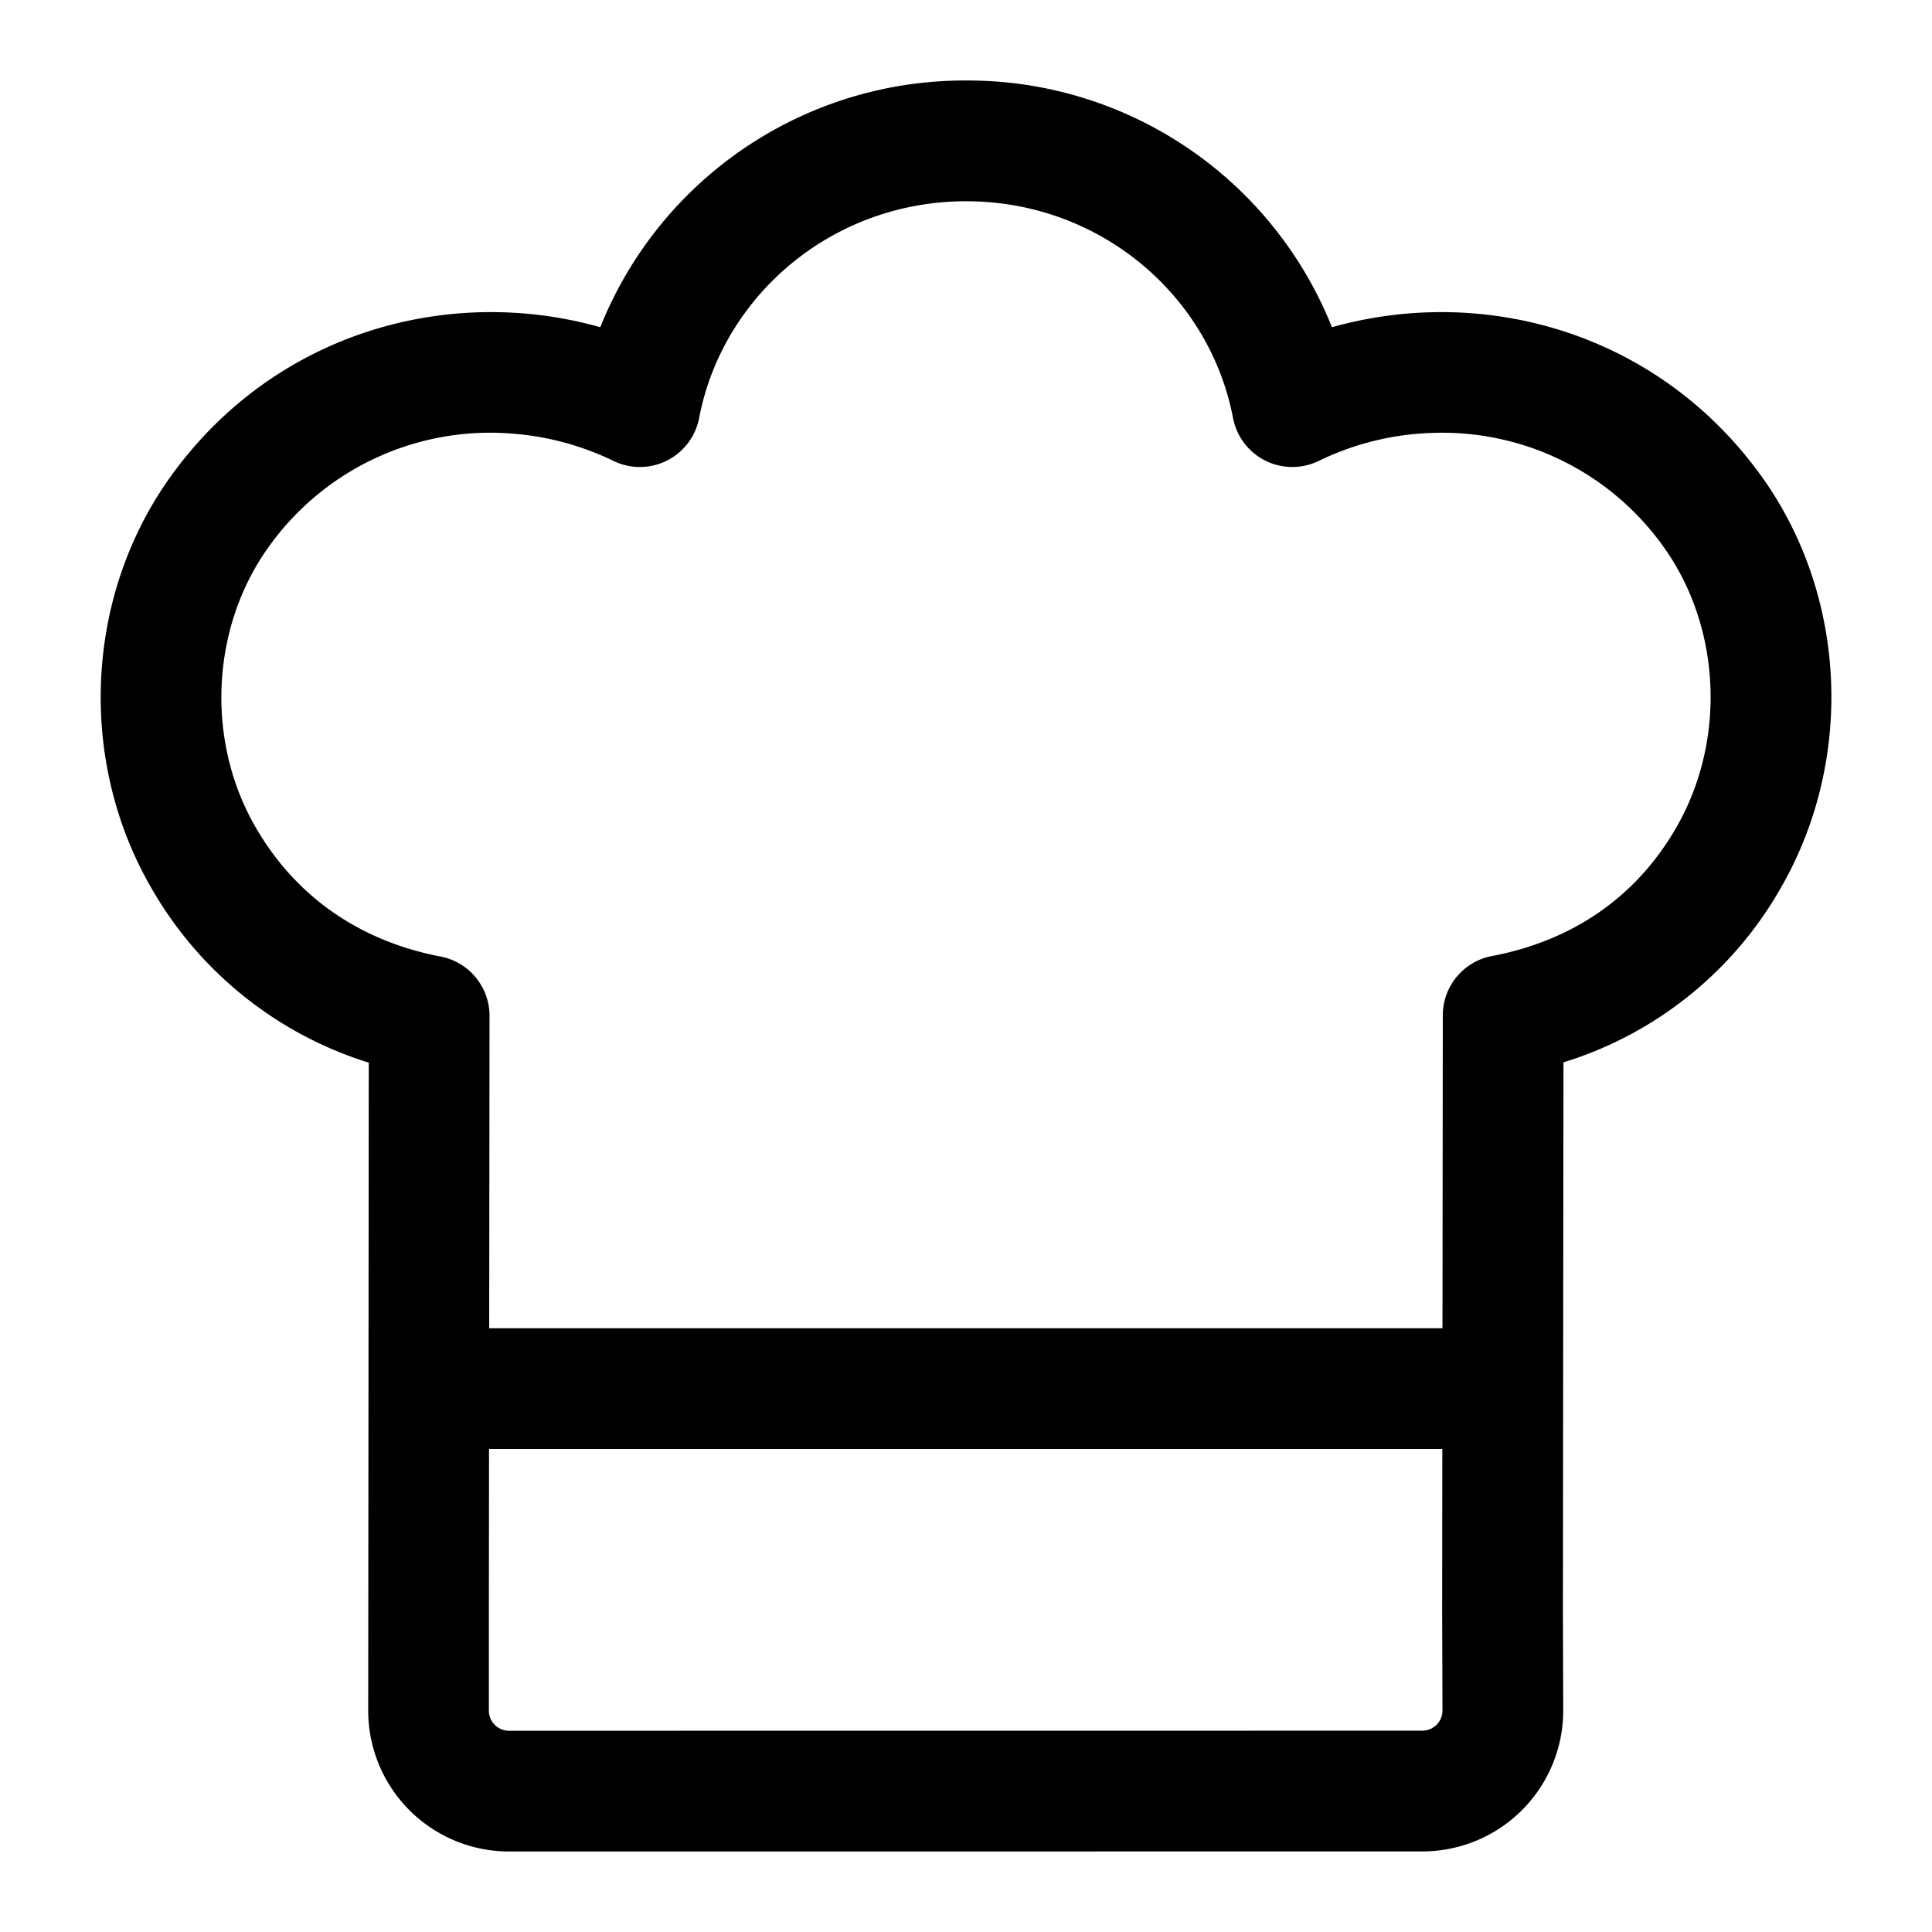 <svg xmlns="http://www.w3.org/2000/svg" width="24" height="24"><path fill-rule="evenodd" d="M7.457 4.065A4.873 4.873 0 0112.002 1a4.872 4.872 0 014.544 3.065c1.885-.531 4.037.06 5.324 1.835 1.075 1.483 1.166 3.519.268 5.101a4.694 4.694 0 01-2.716 2.196l-.007 6.832.004 1.214a1.75 1.75 0 01-1.752 1.756L6.324 23a1.75 1.75 0 01-1.75-1.75l.007-8.049a4.732 4.732 0 01-2.707-2.181c-.91-1.58-.82-3.62.249-5.105 1.286-1.786 3.445-2.383 5.335-1.85zm1.228 1.127C8.977 3.67 10.34 2.5 12.002 2.5c1.118 0 2.103.53 2.715 1.343.296.393.505.852.6 1.349a.75.75 0 001.064.534 3.473 3.473 0 011.438-.349 3.374 3.374 0 012.837 1.403c.722.997.791 2.4.178 3.481-.533.94-1.374 1.44-2.3 1.615a.75.75 0 00-.611.737l-.004 3.887H6.077l.004-3.88a.75.75 0 00-.61-.738c-.922-.176-1.763-.68-2.298-1.61a3.114 3.114 0 01-.252-.558c-.328-.972-.182-2.088.418-2.922a3.38 3.38 0 013.055-1.403c.421.035.838.148 1.227.337a.75.75 0 001.064-.534zM6.075 18l-.002 2.026v1.224c0 .138.112.25.25.25l11.346-.001a.25.25 0 00.25-.25l-.004-1.219v-.003L17.917 18H6.075z"/></svg>